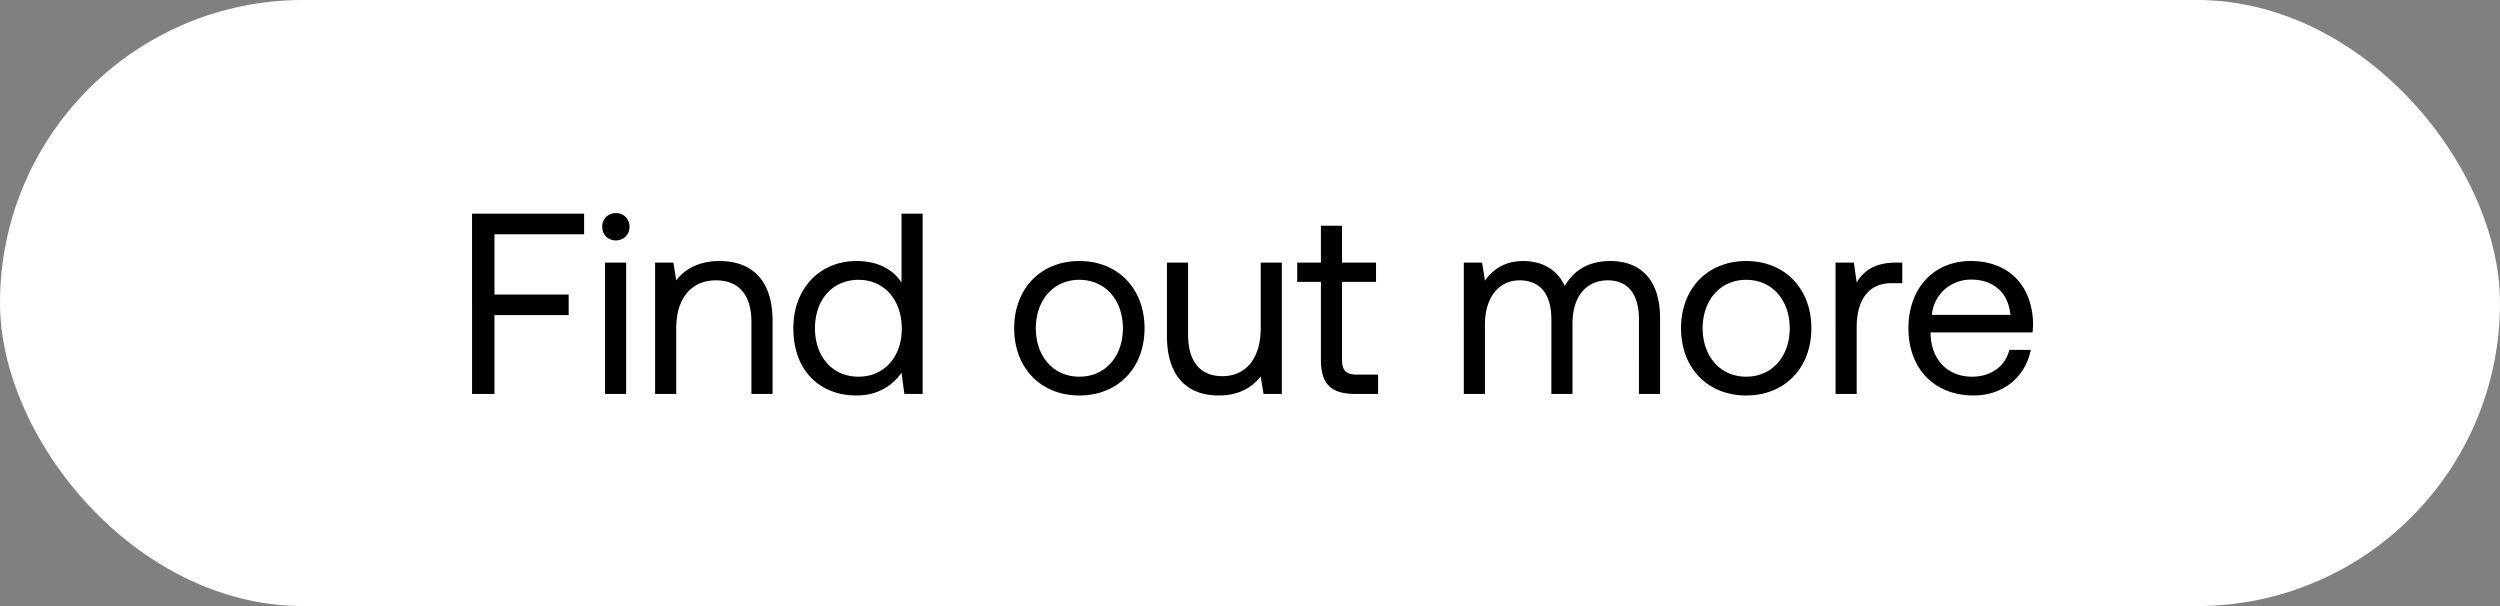 <svg width="165" height="40" viewBox="0 0 165 40" fill="none" xmlns="http://www.w3.org/2000/svg"><rect x="0" y="0" width="165" height="40" fill="#808080" stroke="none"/><rect width="165" height="40" rx="20" fill="#fff"/><path d="M31.156 26h1.479v-5.202h4.896v-1.36h-4.896V15.46h5.916V14.1h-7.395V26zm9.491-10.132c.51 0 .901-.374.901-.901a.876.876 0 00-.9-.901.876.876 0 00-.902.901c0 .527.391.901.901.901zM39.933 26h1.394v-8.67h-1.394V26zm7.554-8.772c-1.462 0-2.346.612-2.856 1.275l-.187-1.173h-1.207V26h1.394v-4.335c0-1.955.986-3.162 2.618-3.162 1.513 0 2.346.952 2.346 2.754V26h1.394v-4.828c0-2.873-1.547-3.944-3.502-3.944zm12.014 1.428c-.527-.833-1.513-1.428-2.975-1.428-2.397 0-4.165 1.785-4.165 4.437 0 2.822 1.768 4.437 4.165 4.437 1.462 0 2.397-.697 2.975-1.496L59.688 26h1.207V14.1H59.5v4.556zm-2.84 6.205c-1.716 0-2.872-1.309-2.872-3.196 0-1.887 1.156-3.196 2.873-3.196 1.7 0 2.856 1.326 2.856 3.23 0 1.853-1.156 3.162-2.856 3.162zm14.577 1.241c2.533 0 4.301-1.802 4.301-4.437 0-2.635-1.768-4.437-4.301-4.437-2.533 0-4.301 1.802-4.301 4.437 0 2.635 1.768 4.437 4.301 4.437zm0-1.241c-1.717 0-2.873-1.343-2.873-3.196 0-1.853 1.156-3.196 2.873-3.196 1.717 0 2.873 1.343 2.873 3.196 0 1.853-1.156 3.196-2.873 3.196zm11.969-3.196c0 1.955-.953 3.162-2.533 3.162-1.446 0-2.262-.952-2.262-2.754V17.33h-1.394v4.828c0 2.873 1.513 3.944 3.418 3.944 1.427 0 2.26-.612 2.77-1.258L83.395 26H84.6v-8.67h-1.393v4.335zm3.973 2.074c0 1.53.595 2.261 2.261 2.261h1.513v-1.275h-1.377c-.748 0-1.003-.272-1.003-1.003v-5.117h2.244V17.33h-2.244v-2.431H87.18v2.431h-1.564v1.275h1.564v5.134zm19.104-6.511c-1.547 0-2.482.714-3.009 1.649-.493-1.105-1.53-1.649-2.737-1.649-1.343 0-2.074.663-2.533 1.292l-.187-1.19h-1.207V26h1.394v-4.573c0-1.734.867-2.924 2.295-2.924 1.326 0 2.091.884 2.091 2.584V26h1.394v-4.641c0-1.768.884-2.856 2.329-2.856 1.309 0 2.057.884 2.057 2.584V26h1.394v-4.998c0-2.737-1.479-3.774-3.281-3.774zm8.965 8.874c2.533 0 4.301-1.802 4.301-4.437 0-2.635-1.768-4.437-4.301-4.437-2.533 0-4.301 1.802-4.301 4.437 0 2.635 1.768 4.437 4.301 4.437zm0-1.241c-1.717 0-2.873-1.343-2.873-3.196 0-1.853 1.156-3.196 2.873-3.196 1.717 0 2.873 1.343 2.873 3.196 0 1.853-1.156 3.196-2.873 3.196zm9.911-7.531c-1.547 0-2.21.646-2.618 1.309l-.187-1.309h-1.207V26h1.394v-4.42c0-1.377.493-2.89 2.312-2.89h.697v-1.36h-.391zm5.097 8.772c2.006 0 3.434-1.275 3.774-3.009h-1.411c-.289 1.122-1.241 1.768-2.465 1.768-1.649 0-2.686-1.156-2.737-2.805v-.119h6.732c.017-.204.034-.408.034-.595-.068-2.567-1.666-4.114-4.114-4.114s-4.114 1.802-4.114 4.437c0 2.652 1.7 4.437 4.301 4.437zm-2.754-5.321c.136-1.411 1.309-2.329 2.584-2.329 1.445 0 2.465.833 2.601 2.329h-5.185z" fill="#000"/></svg>